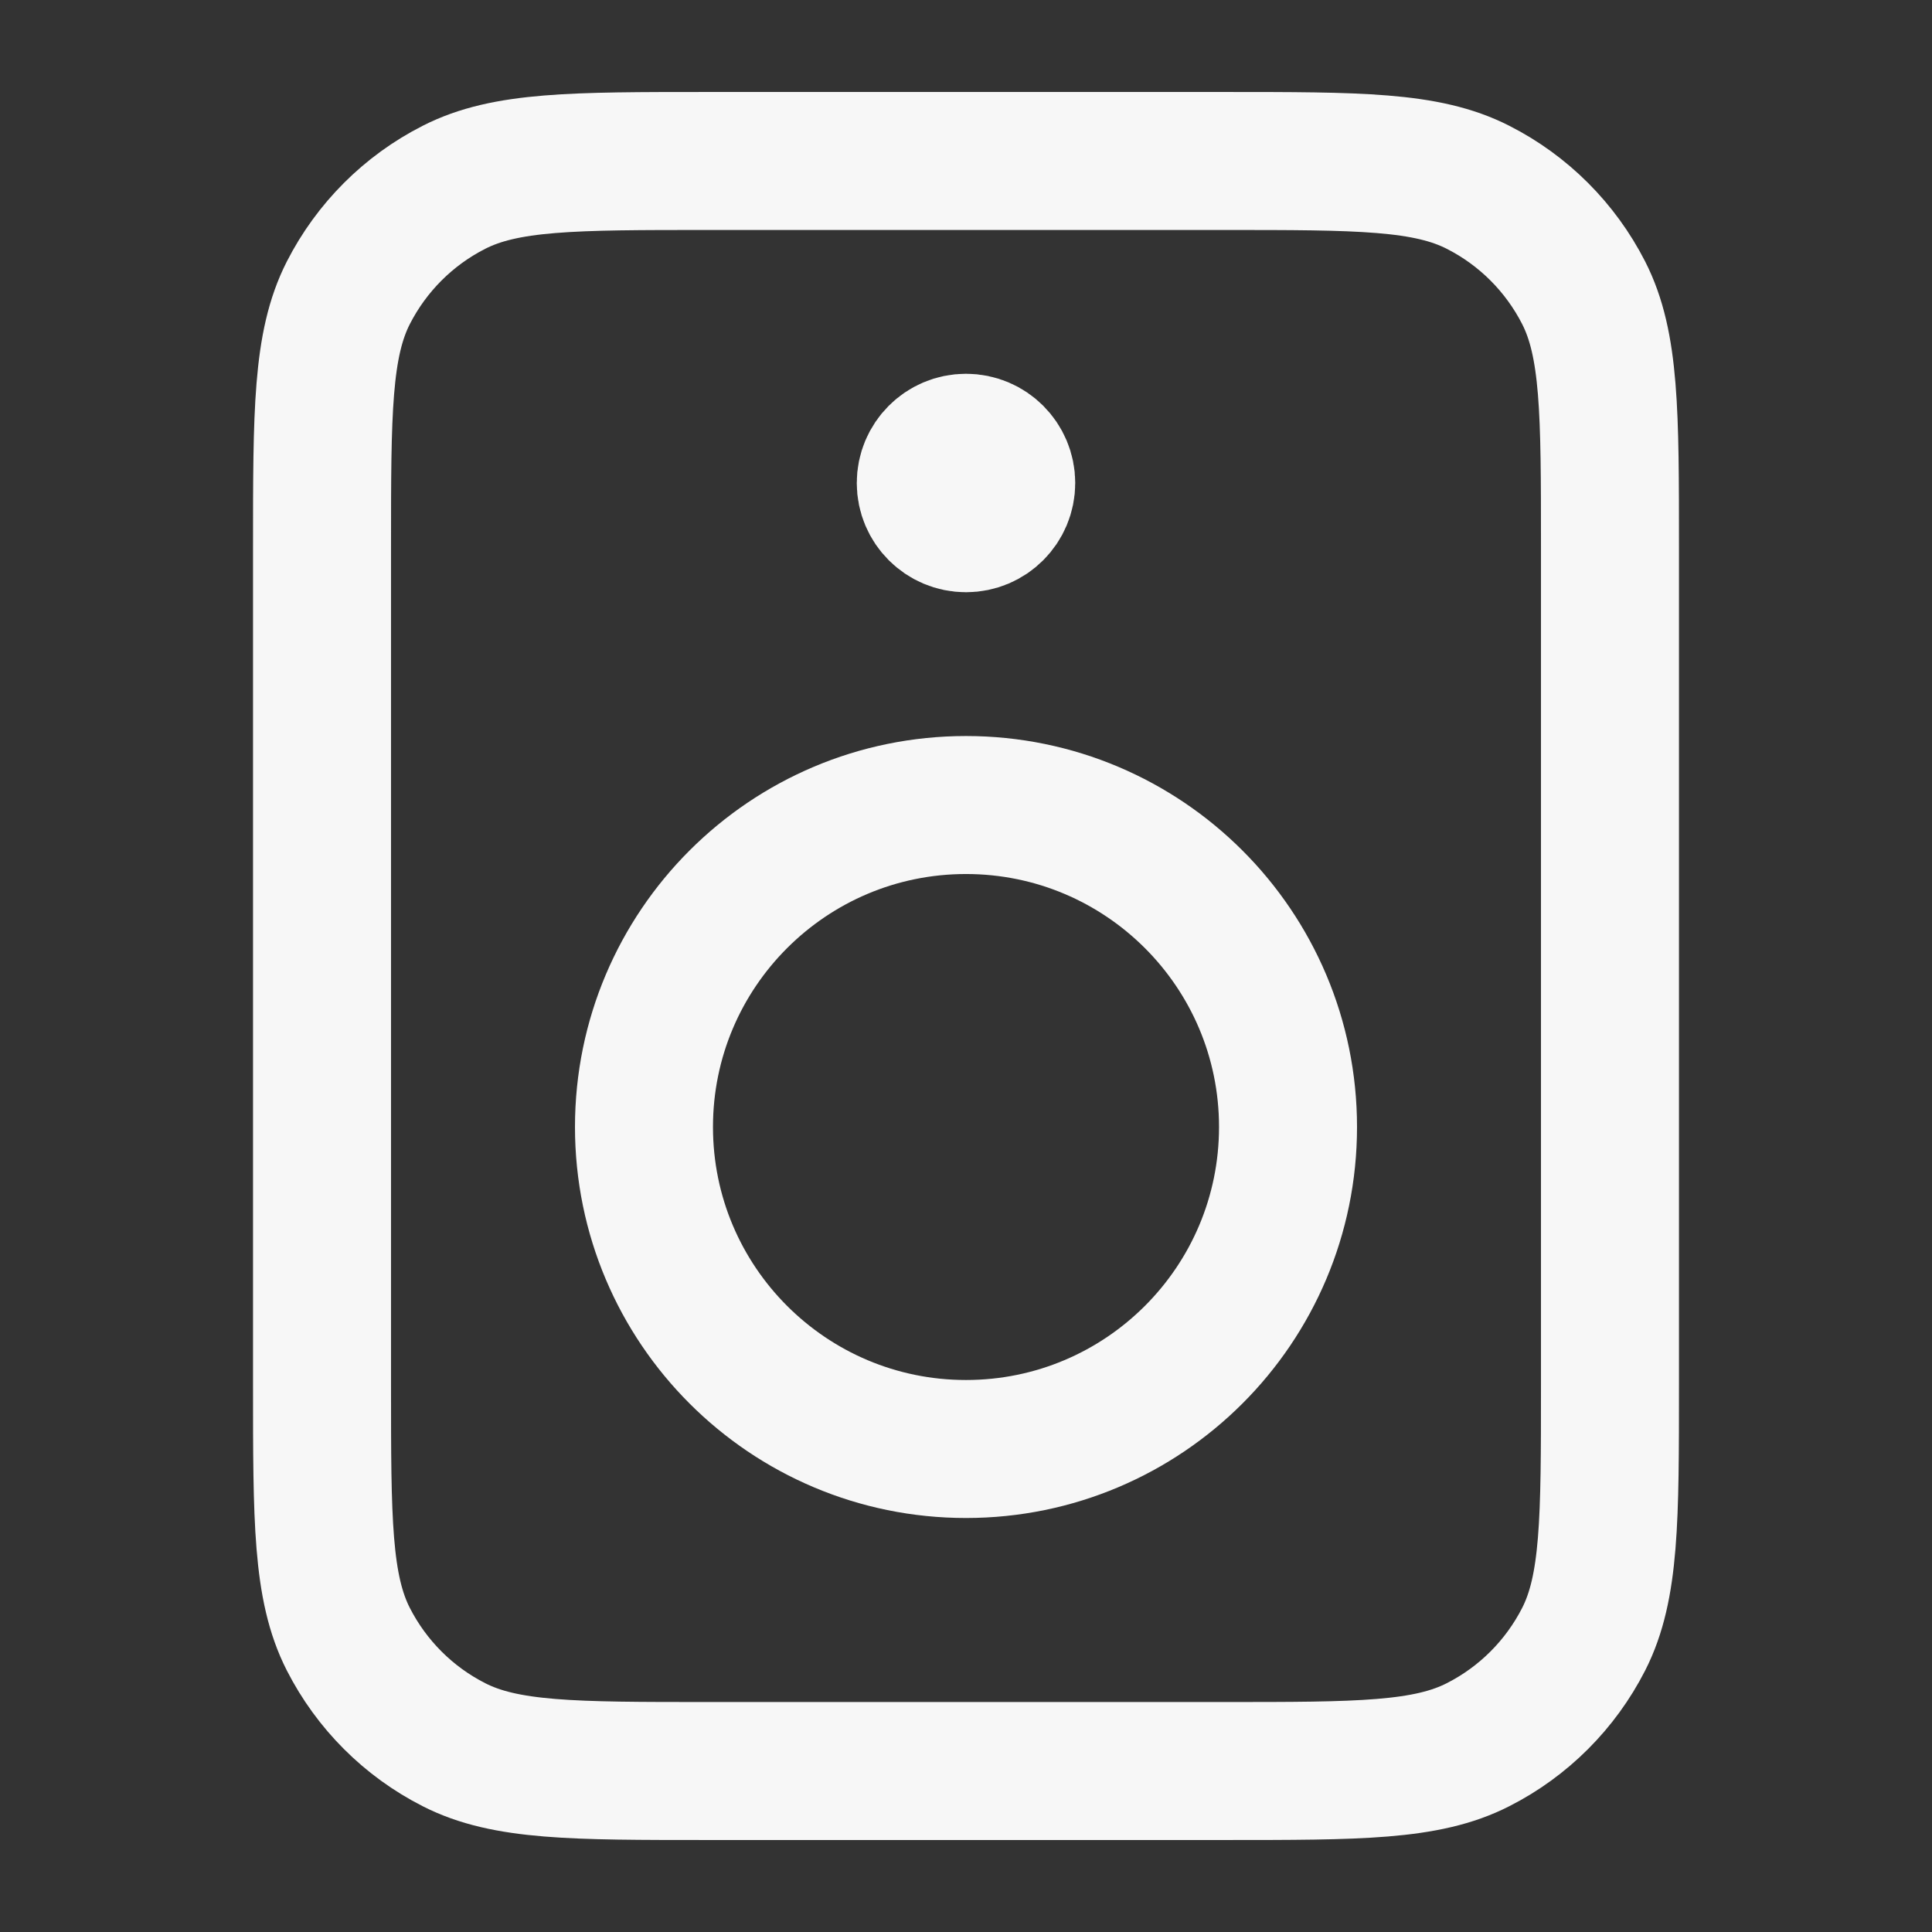 <svg width="28" height="28" viewBox="0 0 28 28" fill="none" xmlns="http://www.w3.org/2000/svg">
<rect x="0" y="0" width="28" height="28" fill="#333333" stroke="none"/>
<path d="M14 7H14.012M10.267 25.667H17.733C19.694 25.667 20.674 25.667 21.422 25.285C22.081 24.95 22.616 24.414 22.952 23.756C23.333 23.007 23.333 22.027 23.333 20.067V7.933C23.333 5.973 23.333 4.993 22.952 4.244C22.616 3.586 22.081 3.05 21.422 2.715C20.674 2.333 19.694 2.333 17.733 2.333H10.267C8.306 2.333 7.326 2.333 6.578 2.715C5.919 3.05 5.384 3.586 5.048 4.244C4.667 4.993 4.667 5.973 4.667 7.933V20.067C4.667 22.027 4.667 23.007 5.048 23.756C5.384 24.414 5.919 24.95 6.578 25.285C7.326 25.667 8.306 25.667 10.267 25.667ZM14.583 7C14.583 7.322 14.322 7.583 14 7.583C13.678 7.583 13.417 7.322 13.417 7C13.417 6.678 13.678 6.417 14 6.417C14.322 6.417 14.583 6.678 14.583 7ZM18.667 16.333C18.667 18.911 16.577 21 14 21C11.423 21 9.333 18.911 9.333 16.333C9.333 13.756 11.423 11.667 14 11.667C16.577 11.667 18.667 13.756 18.667 16.333Z" stroke="#F7F7F7" stroke-width="2" stroke-linecap="round" stroke-linejoin="round"/>
</svg>
